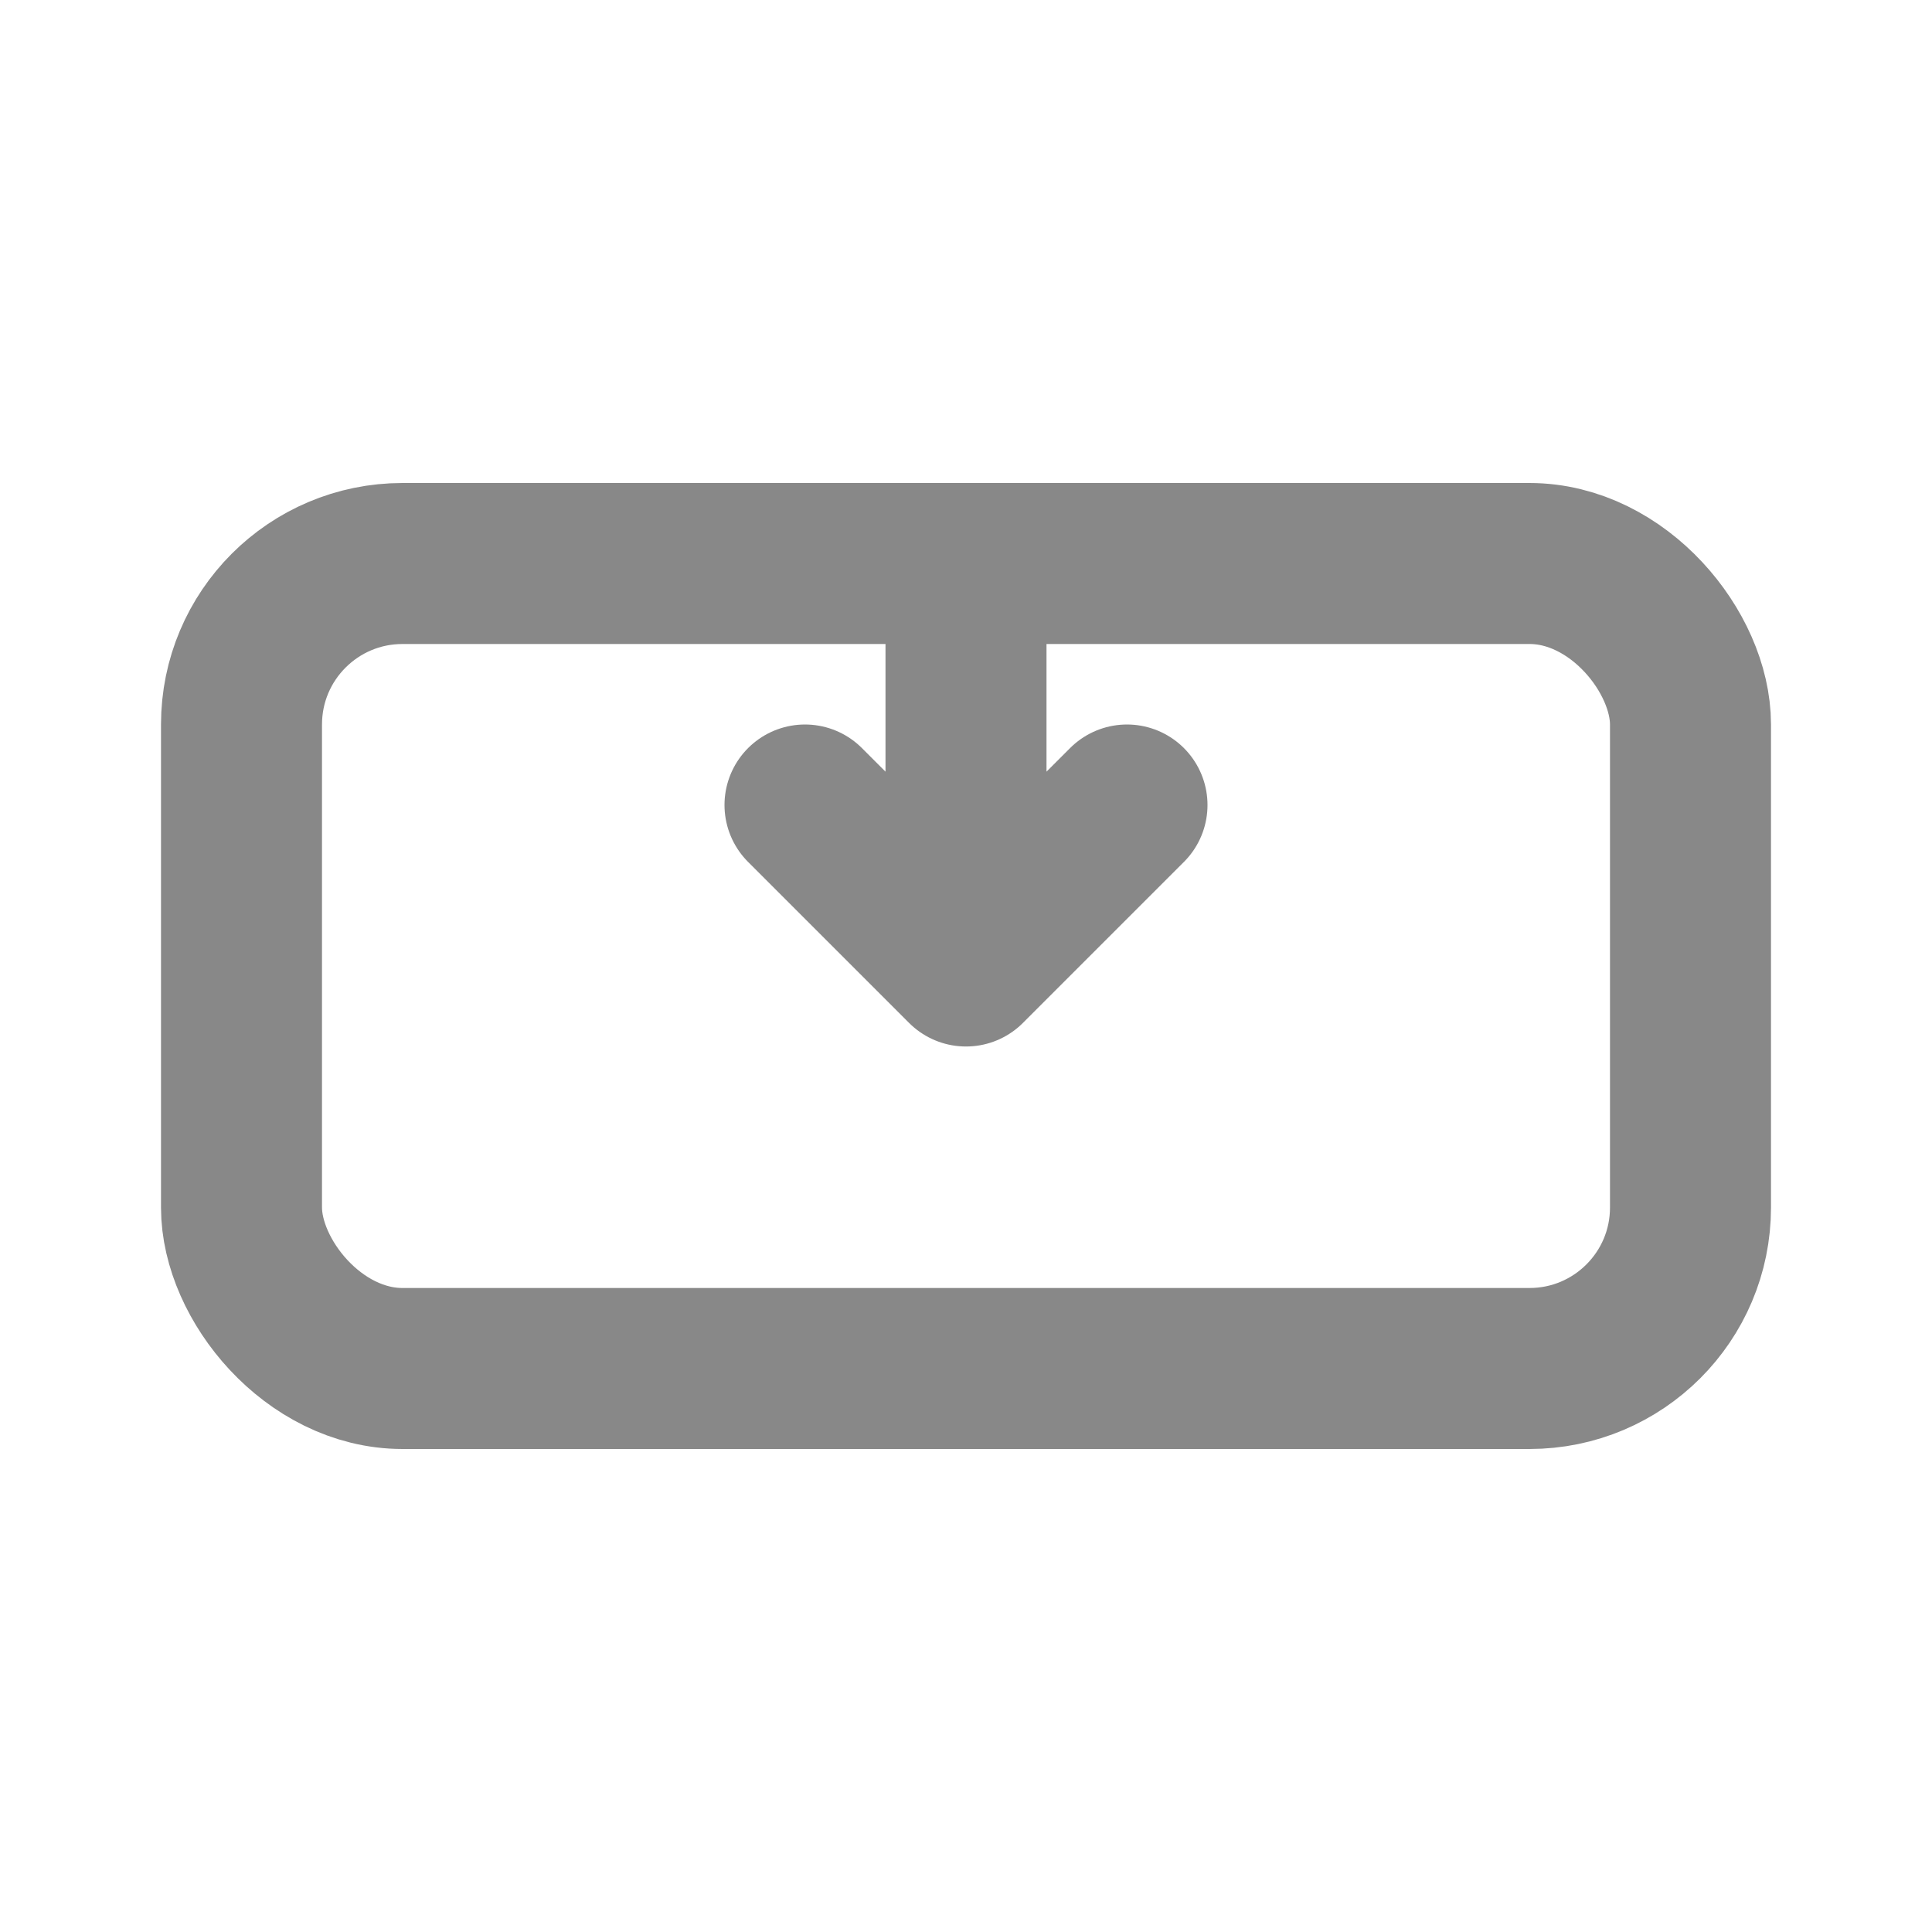 <svg xmlns="http://www.w3.org/2000/svg" viewBox="0 0 24 24" fill="none">
  <rect x="3" y="7" width="18" height="10" rx="2" stroke="#888" stroke-width="2"/>
  <path d="M12 12v-4m0 4l-2-2m2 2l2-2" stroke="#888" stroke-width="2" stroke-linecap="round" stroke-linejoin="round"/>
</svg>
